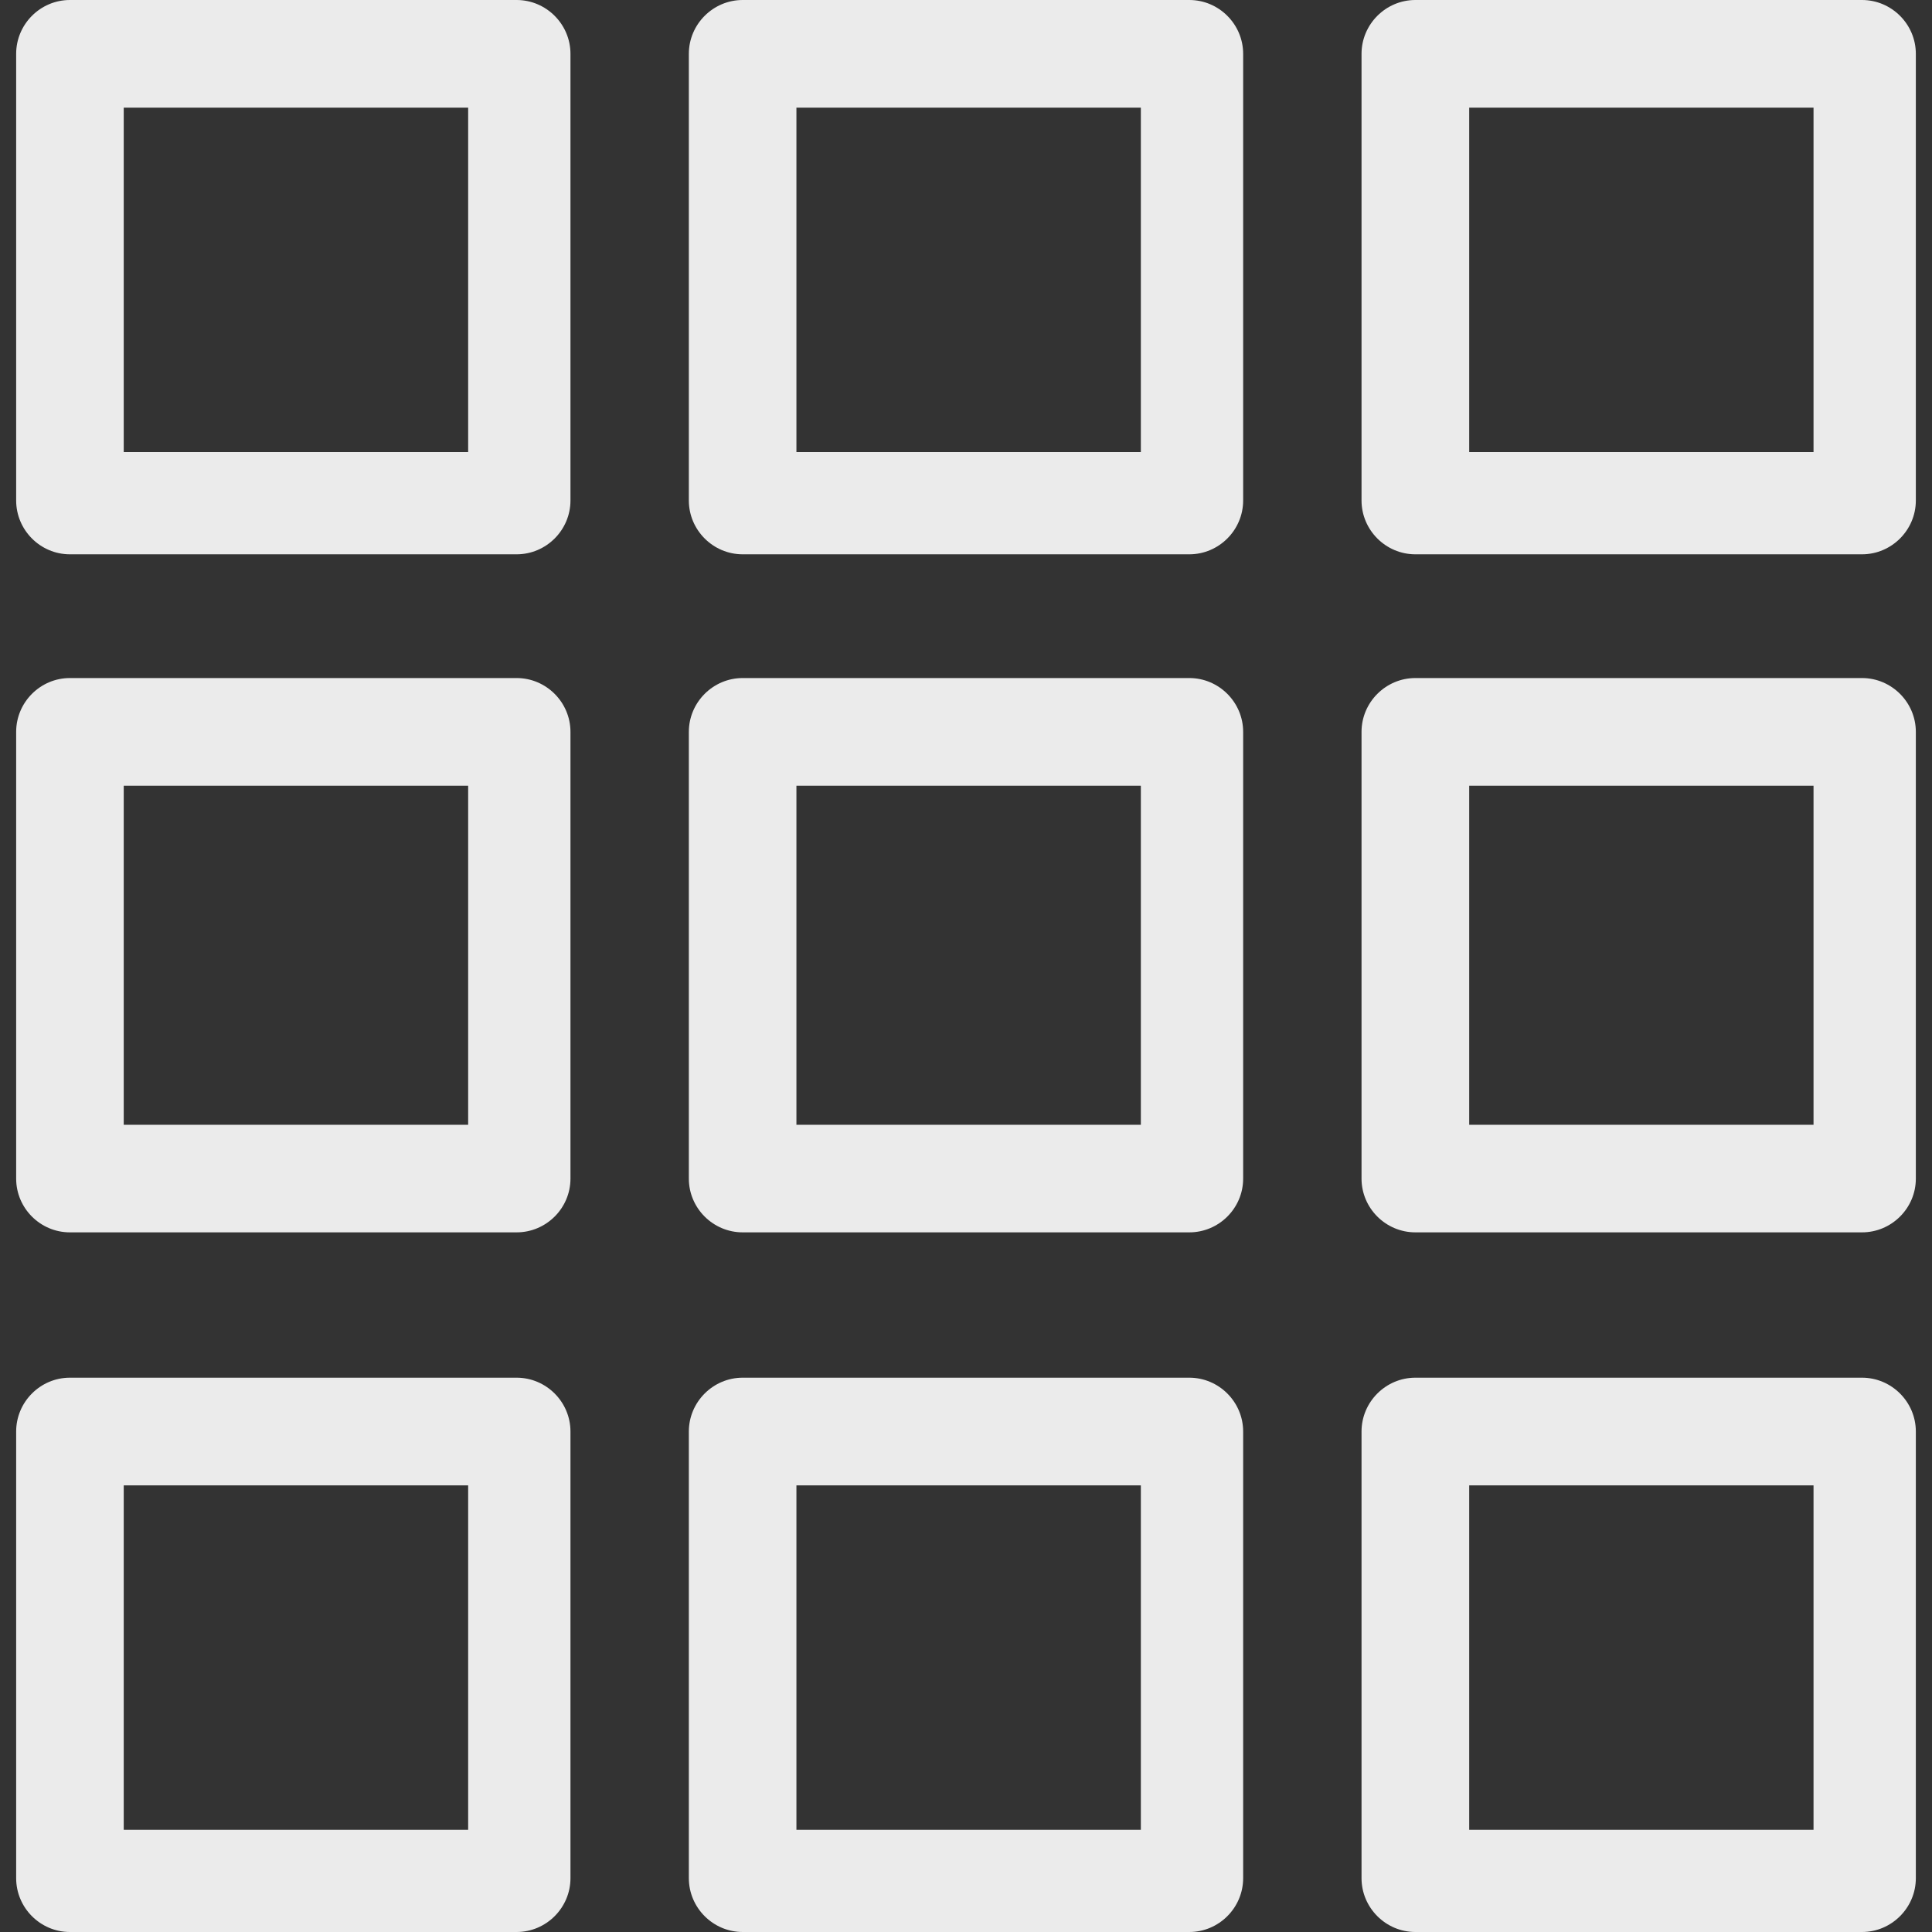 <svg width="22" height="22" viewBox="0 0 22 22" fill="none" xmlns="http://www.w3.org/2000/svg">
<rect x="0" y="0" width="22" height="22" fill="#333333" stroke="none"/>
<path d="M5.883 0H0.796C0.459 0 0.184 0.276 0.184 0.613V5.699C0.184 6.036 0.459 6.312 0.796 6.312H5.883C6.22 6.312 6.496 6.036 6.496 5.699V0.613C6.496 0.276 6.22 0 5.883 0ZM5.331 5.148H1.409V1.226H5.331V5.148Z" fill="white" fill-opacity="0.9"/>
<path d="M13.543 0H8.457C8.12 0 7.844 0.276 7.844 0.613V5.699C7.844 6.036 8.12 6.312 8.457 6.312H13.543C13.88 6.312 14.156 6.036 14.156 5.699V0.613C14.156 0.276 13.88 0 13.543 0ZM12.991 5.148H9.069V1.226H12.991V5.148Z" fill="white" fill-opacity="0.9"/>
<path d="M5.883 7.721H0.796C0.459 7.721 0.184 7.997 0.184 8.334V13.421C0.184 13.758 0.459 14.033 0.796 14.033H5.883C6.22 14.033 6.496 13.758 6.496 13.421V8.334C6.496 7.997 6.22 7.721 5.883 7.721ZM5.331 12.808H1.409V8.947H5.331V12.808Z" fill="white" fill-opacity="0.9"/>
<path d="M13.543 7.721H8.457C8.12 7.721 7.844 7.997 7.844 8.334V13.421C7.844 13.758 8.12 14.033 8.457 14.033H13.543C13.88 14.033 14.156 13.758 14.156 13.421V8.334C14.156 7.997 13.88 7.721 13.543 7.721ZM12.991 12.808H9.069V8.947H12.991V12.808Z" fill="white" fill-opacity="0.9"/>
<path d="M21.203 0H16.117C15.78 0 15.504 0.276 15.504 0.613V5.699C15.504 6.036 15.78 6.312 16.117 6.312H21.203C21.54 6.312 21.816 6.036 21.816 5.699V0.613C21.816 0.276 21.54 0 21.203 0ZM20.651 5.148H16.73V1.226H20.651V5.148Z" fill="white" fill-opacity="0.9"/>
<path d="M21.203 7.721H16.117C15.78 7.721 15.504 7.997 15.504 8.334V13.421C15.504 13.758 15.78 14.033 16.117 14.033H21.203C21.54 14.033 21.816 13.758 21.816 13.421V8.334C21.816 7.997 21.54 7.721 21.203 7.721ZM20.651 12.808H16.73V8.947H20.651V12.808Z" fill="white" fill-opacity="0.9"/>
<path d="M5.883 15.688H0.796C0.459 15.688 0.184 15.964 0.184 16.301V21.387C0.184 21.724 0.459 22 0.796 22H5.883C6.22 22 6.496 21.724 6.496 21.387V16.301C6.496 15.964 6.22 15.688 5.883 15.688ZM5.331 20.836H1.409V16.914H5.331V20.836Z" fill="white" fill-opacity="0.9"/>
<path d="M13.543 15.688H8.457C8.12 15.688 7.844 15.964 7.844 16.301V21.387C7.844 21.724 8.12 22 8.457 22H13.543C13.88 22 14.156 21.724 14.156 21.387V16.301C14.156 15.964 13.88 15.688 13.543 15.688ZM12.991 20.836H9.069V16.914H12.991V20.836Z" fill="white" fill-opacity="0.9"/>
<path d="M21.203 15.688H16.117C15.78 15.688 15.504 15.964 15.504 16.301V21.387C15.504 21.724 15.78 22 16.117 22H21.203C21.54 22 21.816 21.724 21.816 21.387V16.301C21.816 15.964 21.54 15.688 21.203 15.688ZM20.651 20.836H16.73V16.914H20.651V20.836Z" fill="white" fill-opacity="0.9"/>
</svg>
